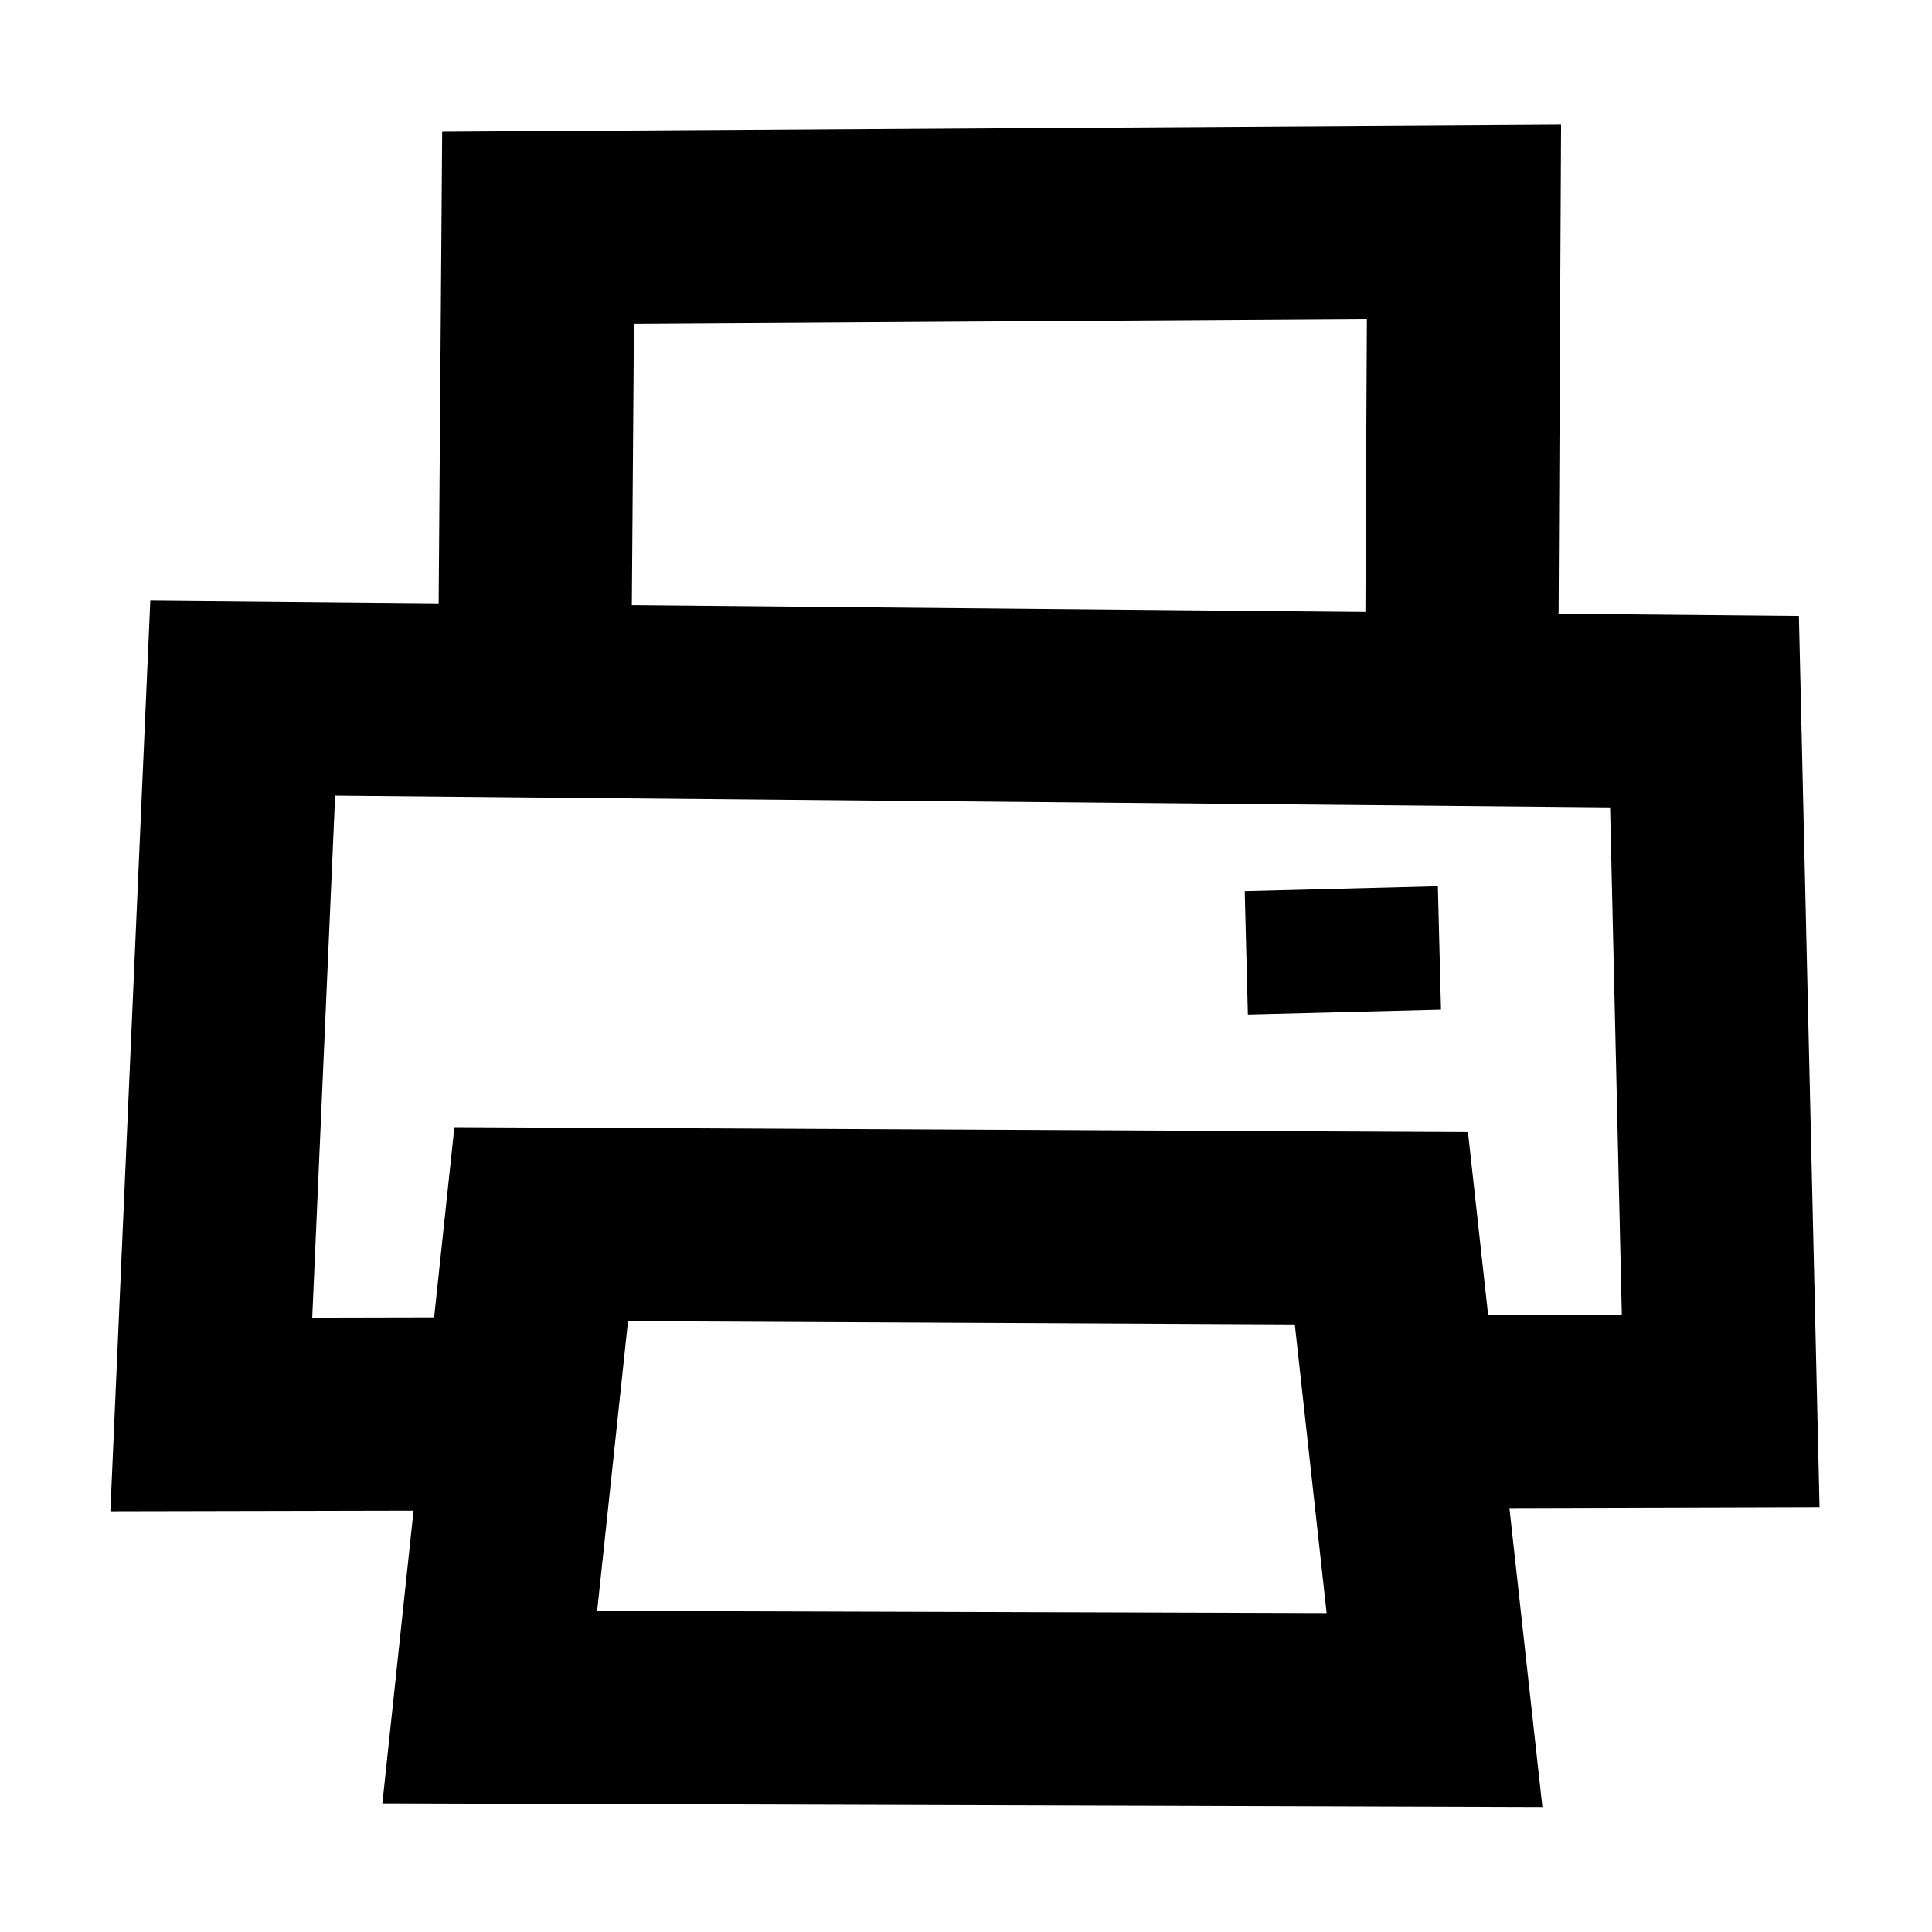 <?xml version="1.0" encoding="UTF-8"?><svg id="Layer_3" xmlns="http://www.w3.org/2000/svg" viewBox="0 0 80 80"><defs><style>.cls-1{fill:none;stroke:#000;stroke-miterlimit:10;stroke-width:8px;}</style></defs><polyline class="cls-1" points="23.11 58.54 8.75 58.57 10.05 28.91 70.58 29.47 71.25 58.42 56.96 58.46"/><polygon class="cls-1" points="22.41 50.69 20.28 70.69 59.4 70.81 57.2 50.86 22.41 50.69"/><polyline class="cls-1" points="22.15 26.79 22.28 9.43 60.62 9.19 60.53 26.95"/><line class="cls-1" x1="55.54" y1="36.8" x2="55.67" y2="41.91"/></svg>